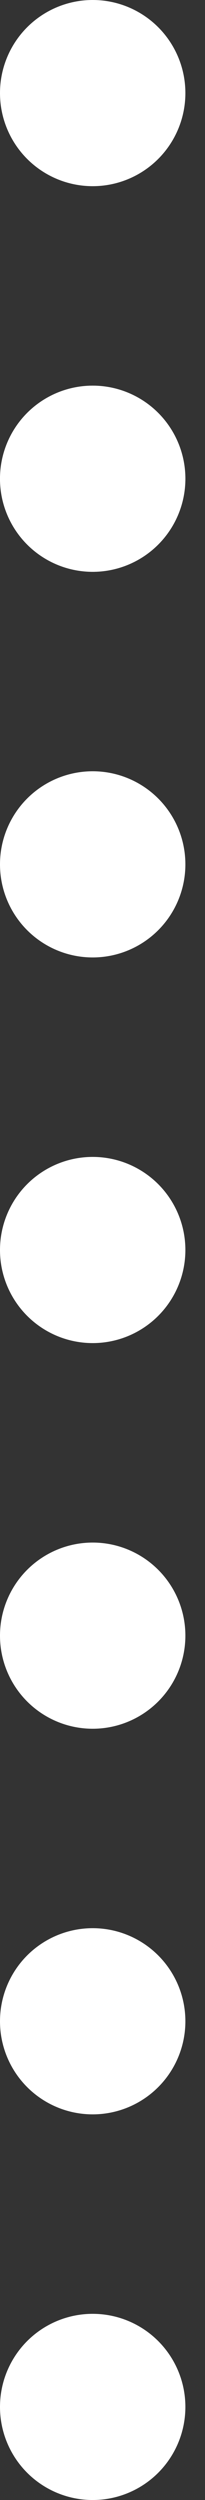 <svg width="7" height="85" viewBox="0 0 7 85" fill="none" xmlns="http://www.w3.org/2000/svg">
<rect x="0" y="0" width="7" height="85" fill="#333333" stroke="none"/>
<circle cx="3.165" cy="3.165" r="3.165" fill="white"/>
<circle cx="3.165" cy="16.277" r="3.165" fill="white"/>
<circle cx="3.165" cy="16.277" r="3.165" fill="white"/>
<circle cx="3.165" cy="29.388" r="3.165" fill="white"/>
<circle cx="3.165" cy="42.5" r="3.165" fill="white"/>
<circle cx="3.165" cy="55.612" r="3.165" fill="white"/>
<circle cx="3.165" cy="68.723" r="3.165" fill="white"/>
<circle cx="3.165" cy="81.835" r="3.165" fill="white"/>
</svg>
